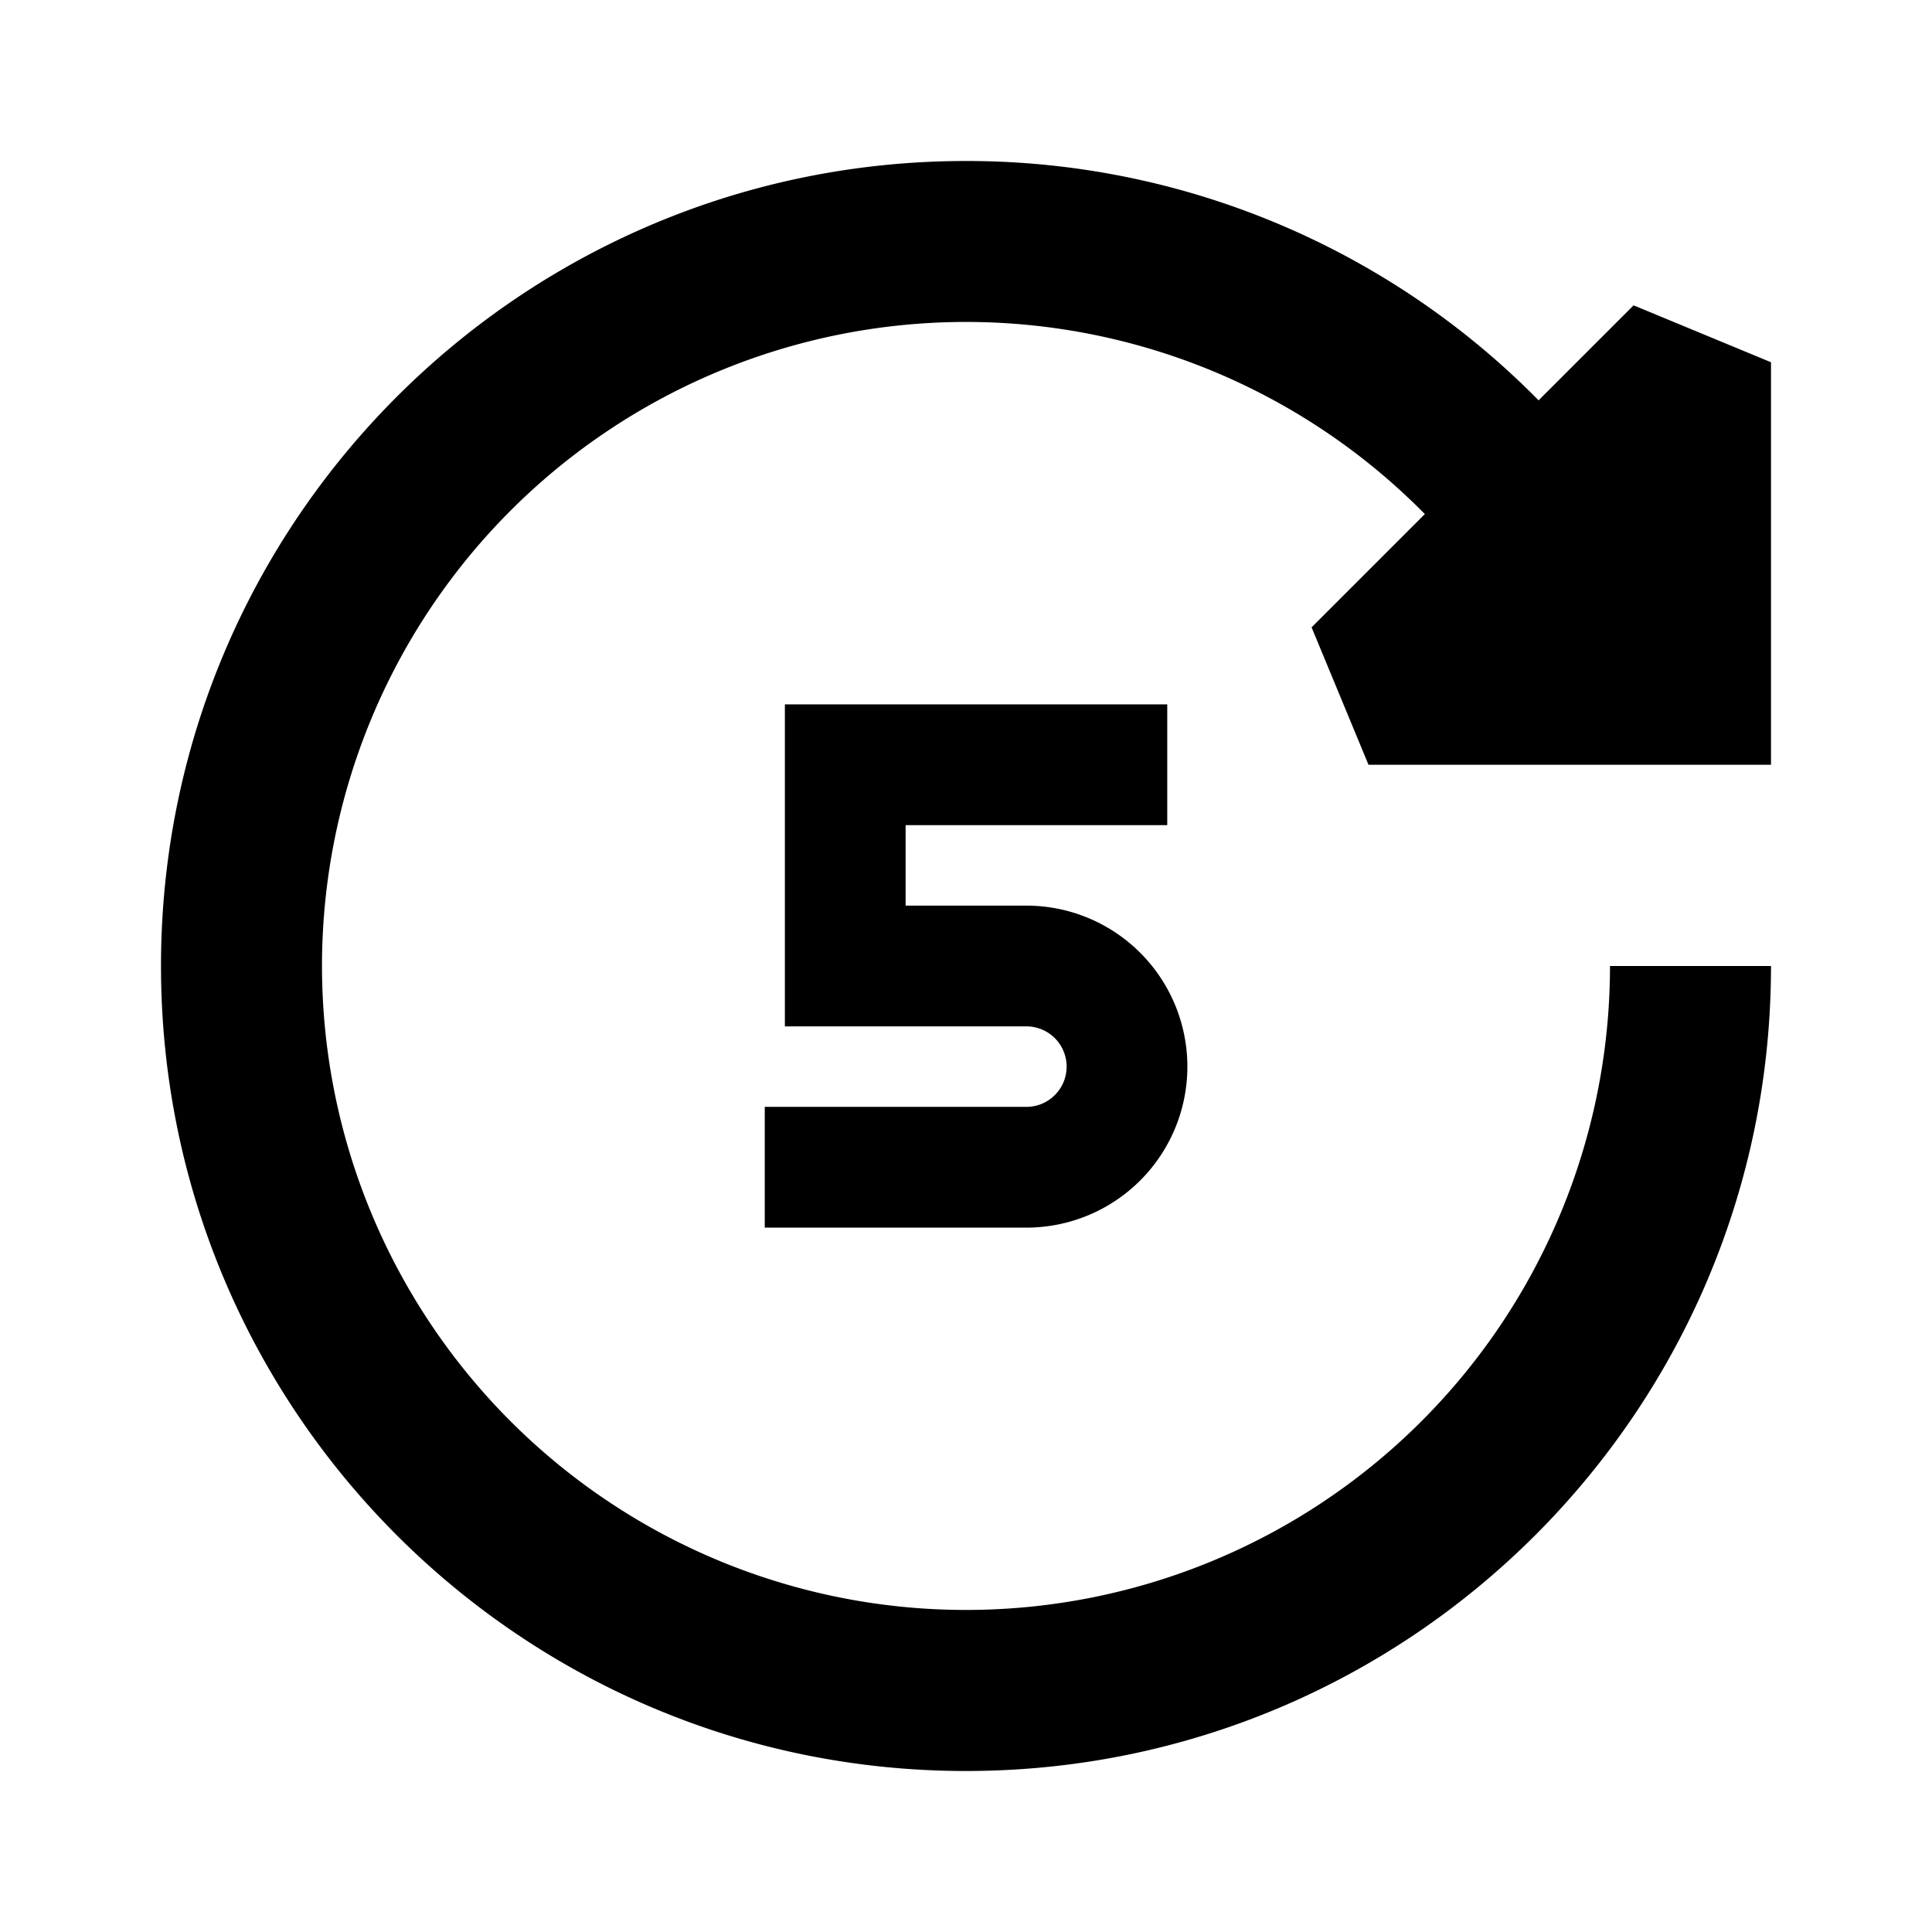 <svg xmlns="http://www.w3.org/2000/svg" width="24" height="24" fill="none">
  <path
    fill="currentColor"
    d="m20.293 3.793-1.18 1.18A9.97 9.97 0 0 0 12 2C6.477 2 2 6.477 2 12s4.477 10 10 10 10-4.477 10-10h-2a8 8 0 1 1-2.3-5.614l-1.407 1.407L17 9.5h5v-5z"
  />
  <path
    fill="currentColor"
    d="M14.5 8.75H9.75v4h3a.5.5 0 0 1 0 1H9.5v1.5h3.25a2 2 0 1 0 0-4h-1.5v-1h3.25z"
  />
</svg>
